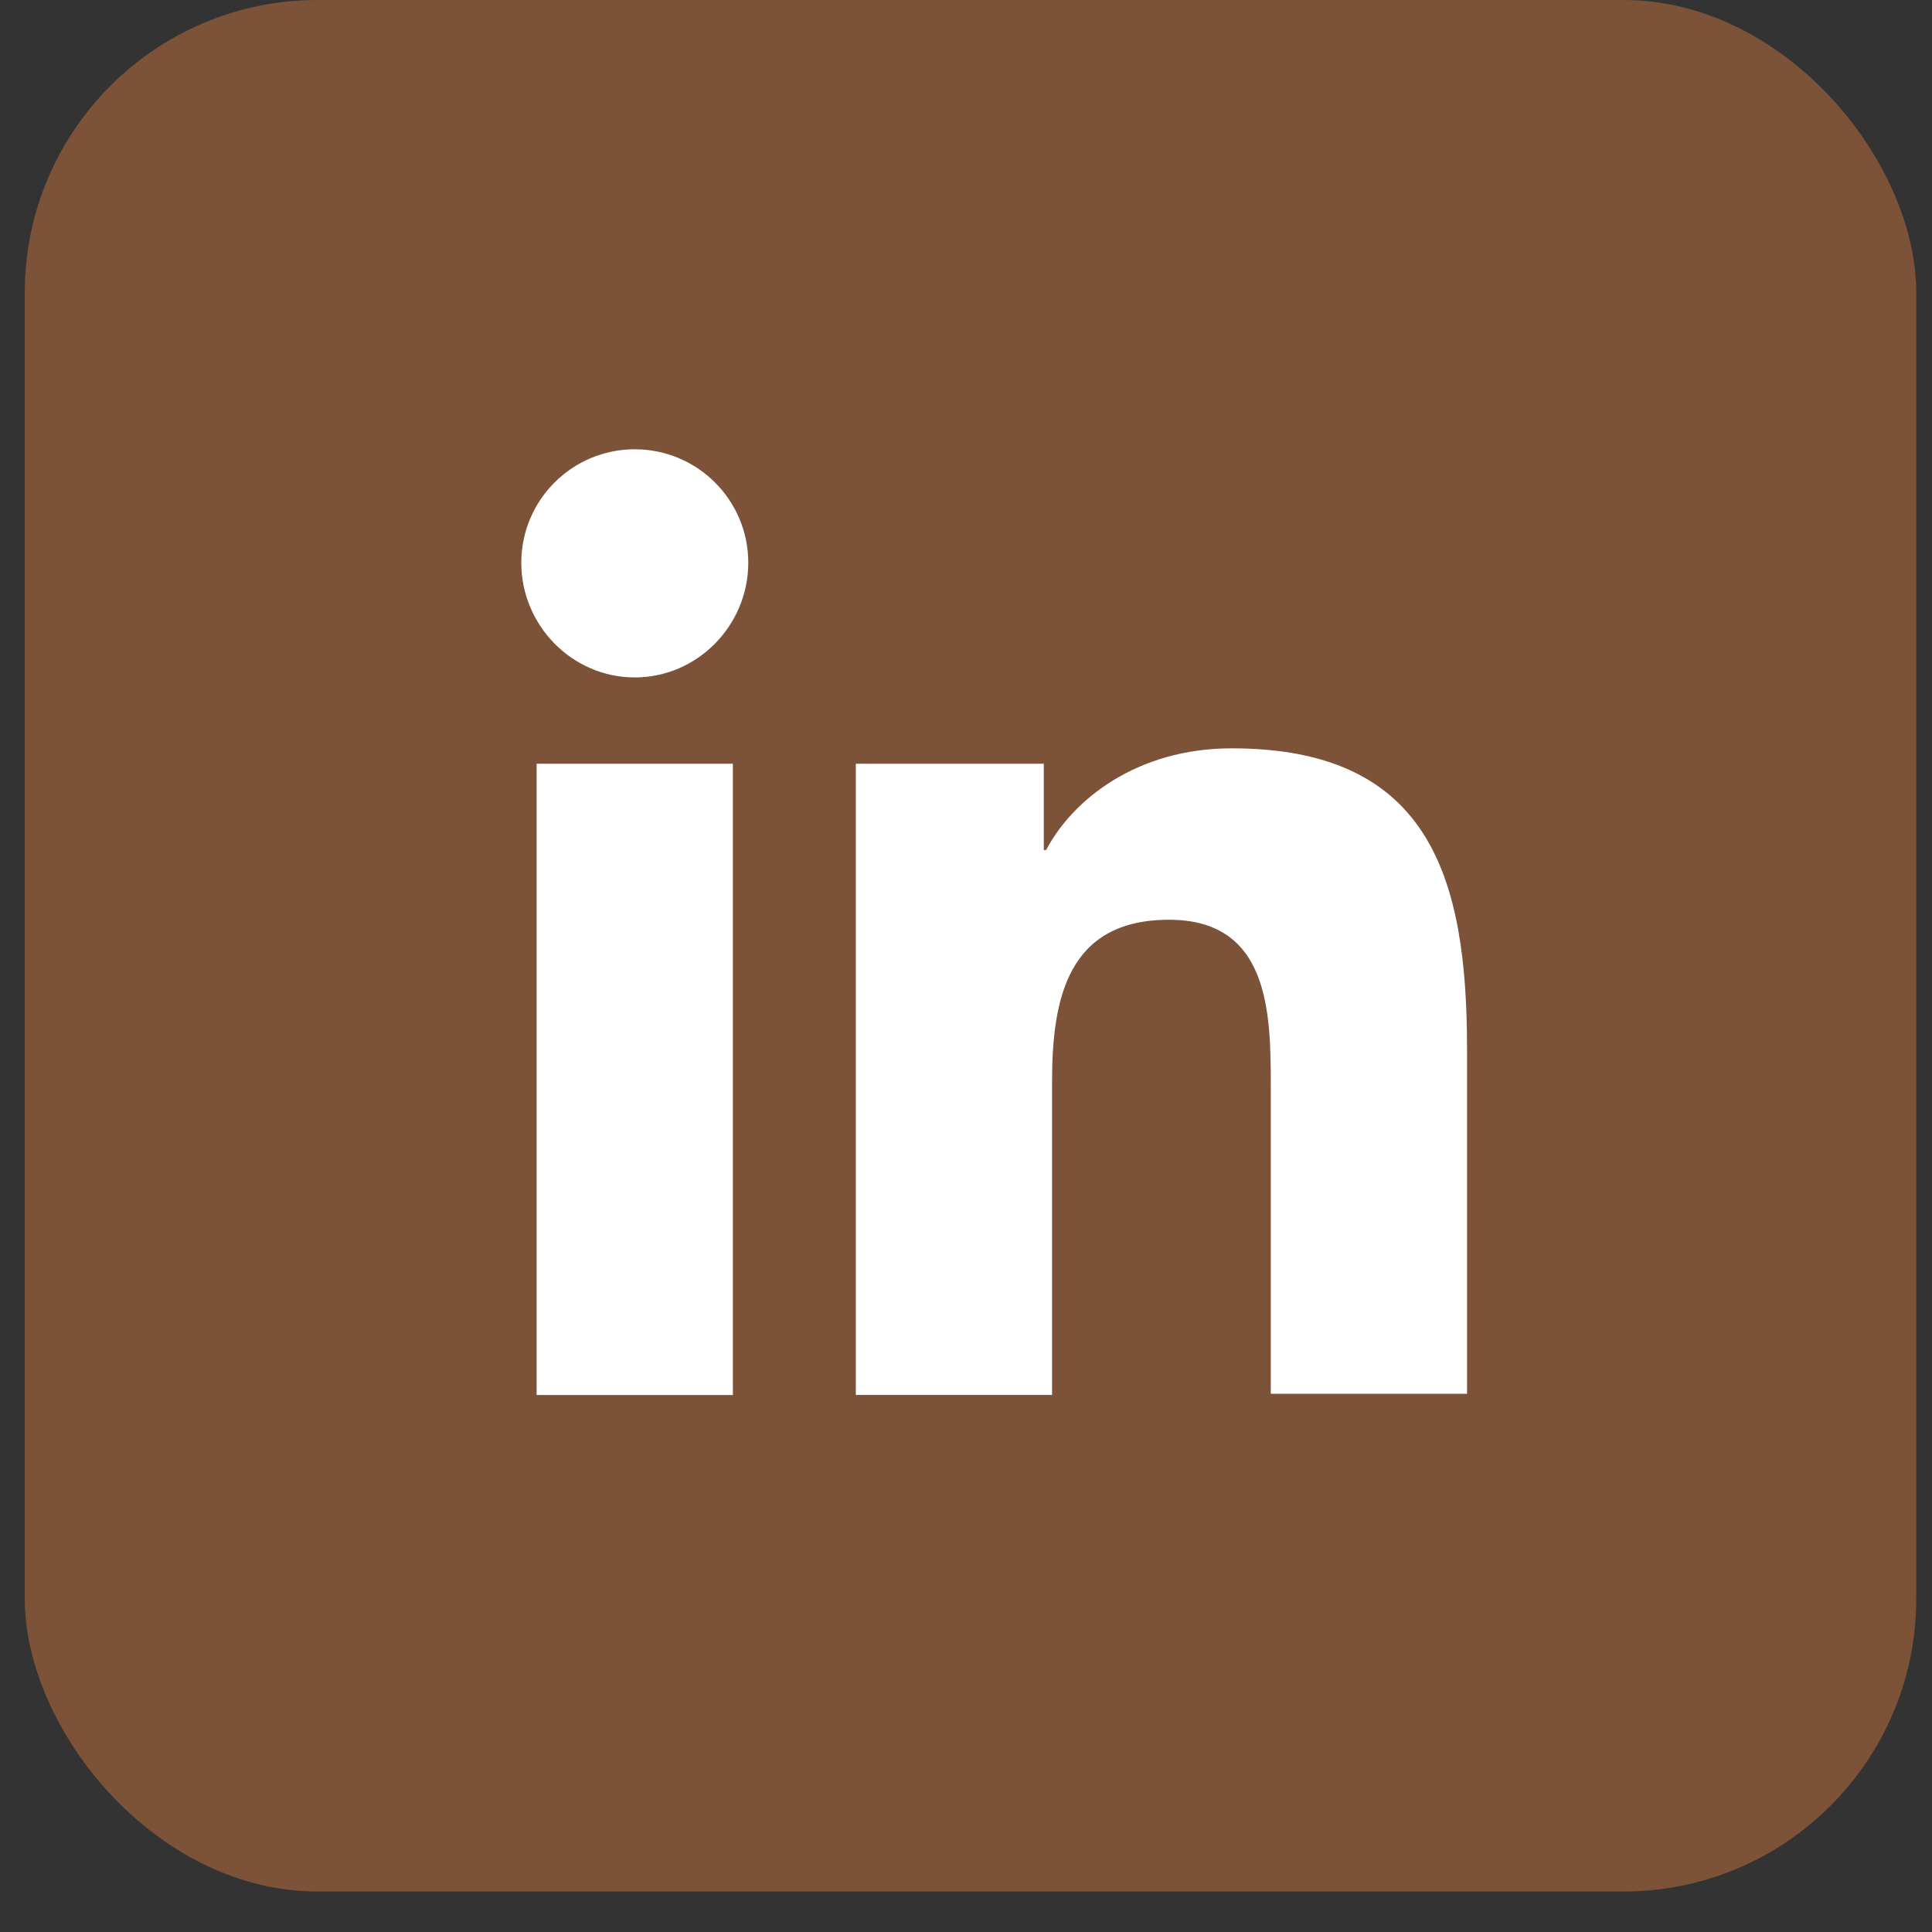 <svg width="33" height="33" viewBox="0 0 33 33" fill="none" xmlns="http://www.w3.org/2000/svg">
<rect x="0" y="0" width="33" height="33" fill="#333333" stroke="none"/>
<rect x="0.423" width="32.308" height="32.308" rx="5" fill="#7C5338"/>
<path d="M25.058 23.827V17.911C25.058 15.003 24.432 12.782 21.04 12.782C19.404 12.782 18.314 13.671 17.869 14.519H17.829V13.045H14.618V23.827H17.97V18.477C17.97 17.063 18.233 15.71 19.969 15.71C21.686 15.71 21.706 17.305 21.706 18.557V23.807H25.058V23.827Z" fill="white"/>
<path d="M9.166 13.045H12.518V23.828H9.166V13.045Z" fill="white"/>
<path d="M10.842 7.674C9.772 7.674 8.904 8.542 8.904 9.612C8.904 10.682 9.772 11.571 10.842 11.571C11.913 11.571 12.781 10.682 12.781 9.612C12.781 8.542 11.913 7.674 10.842 7.674Z" fill="white"/>
</svg>
